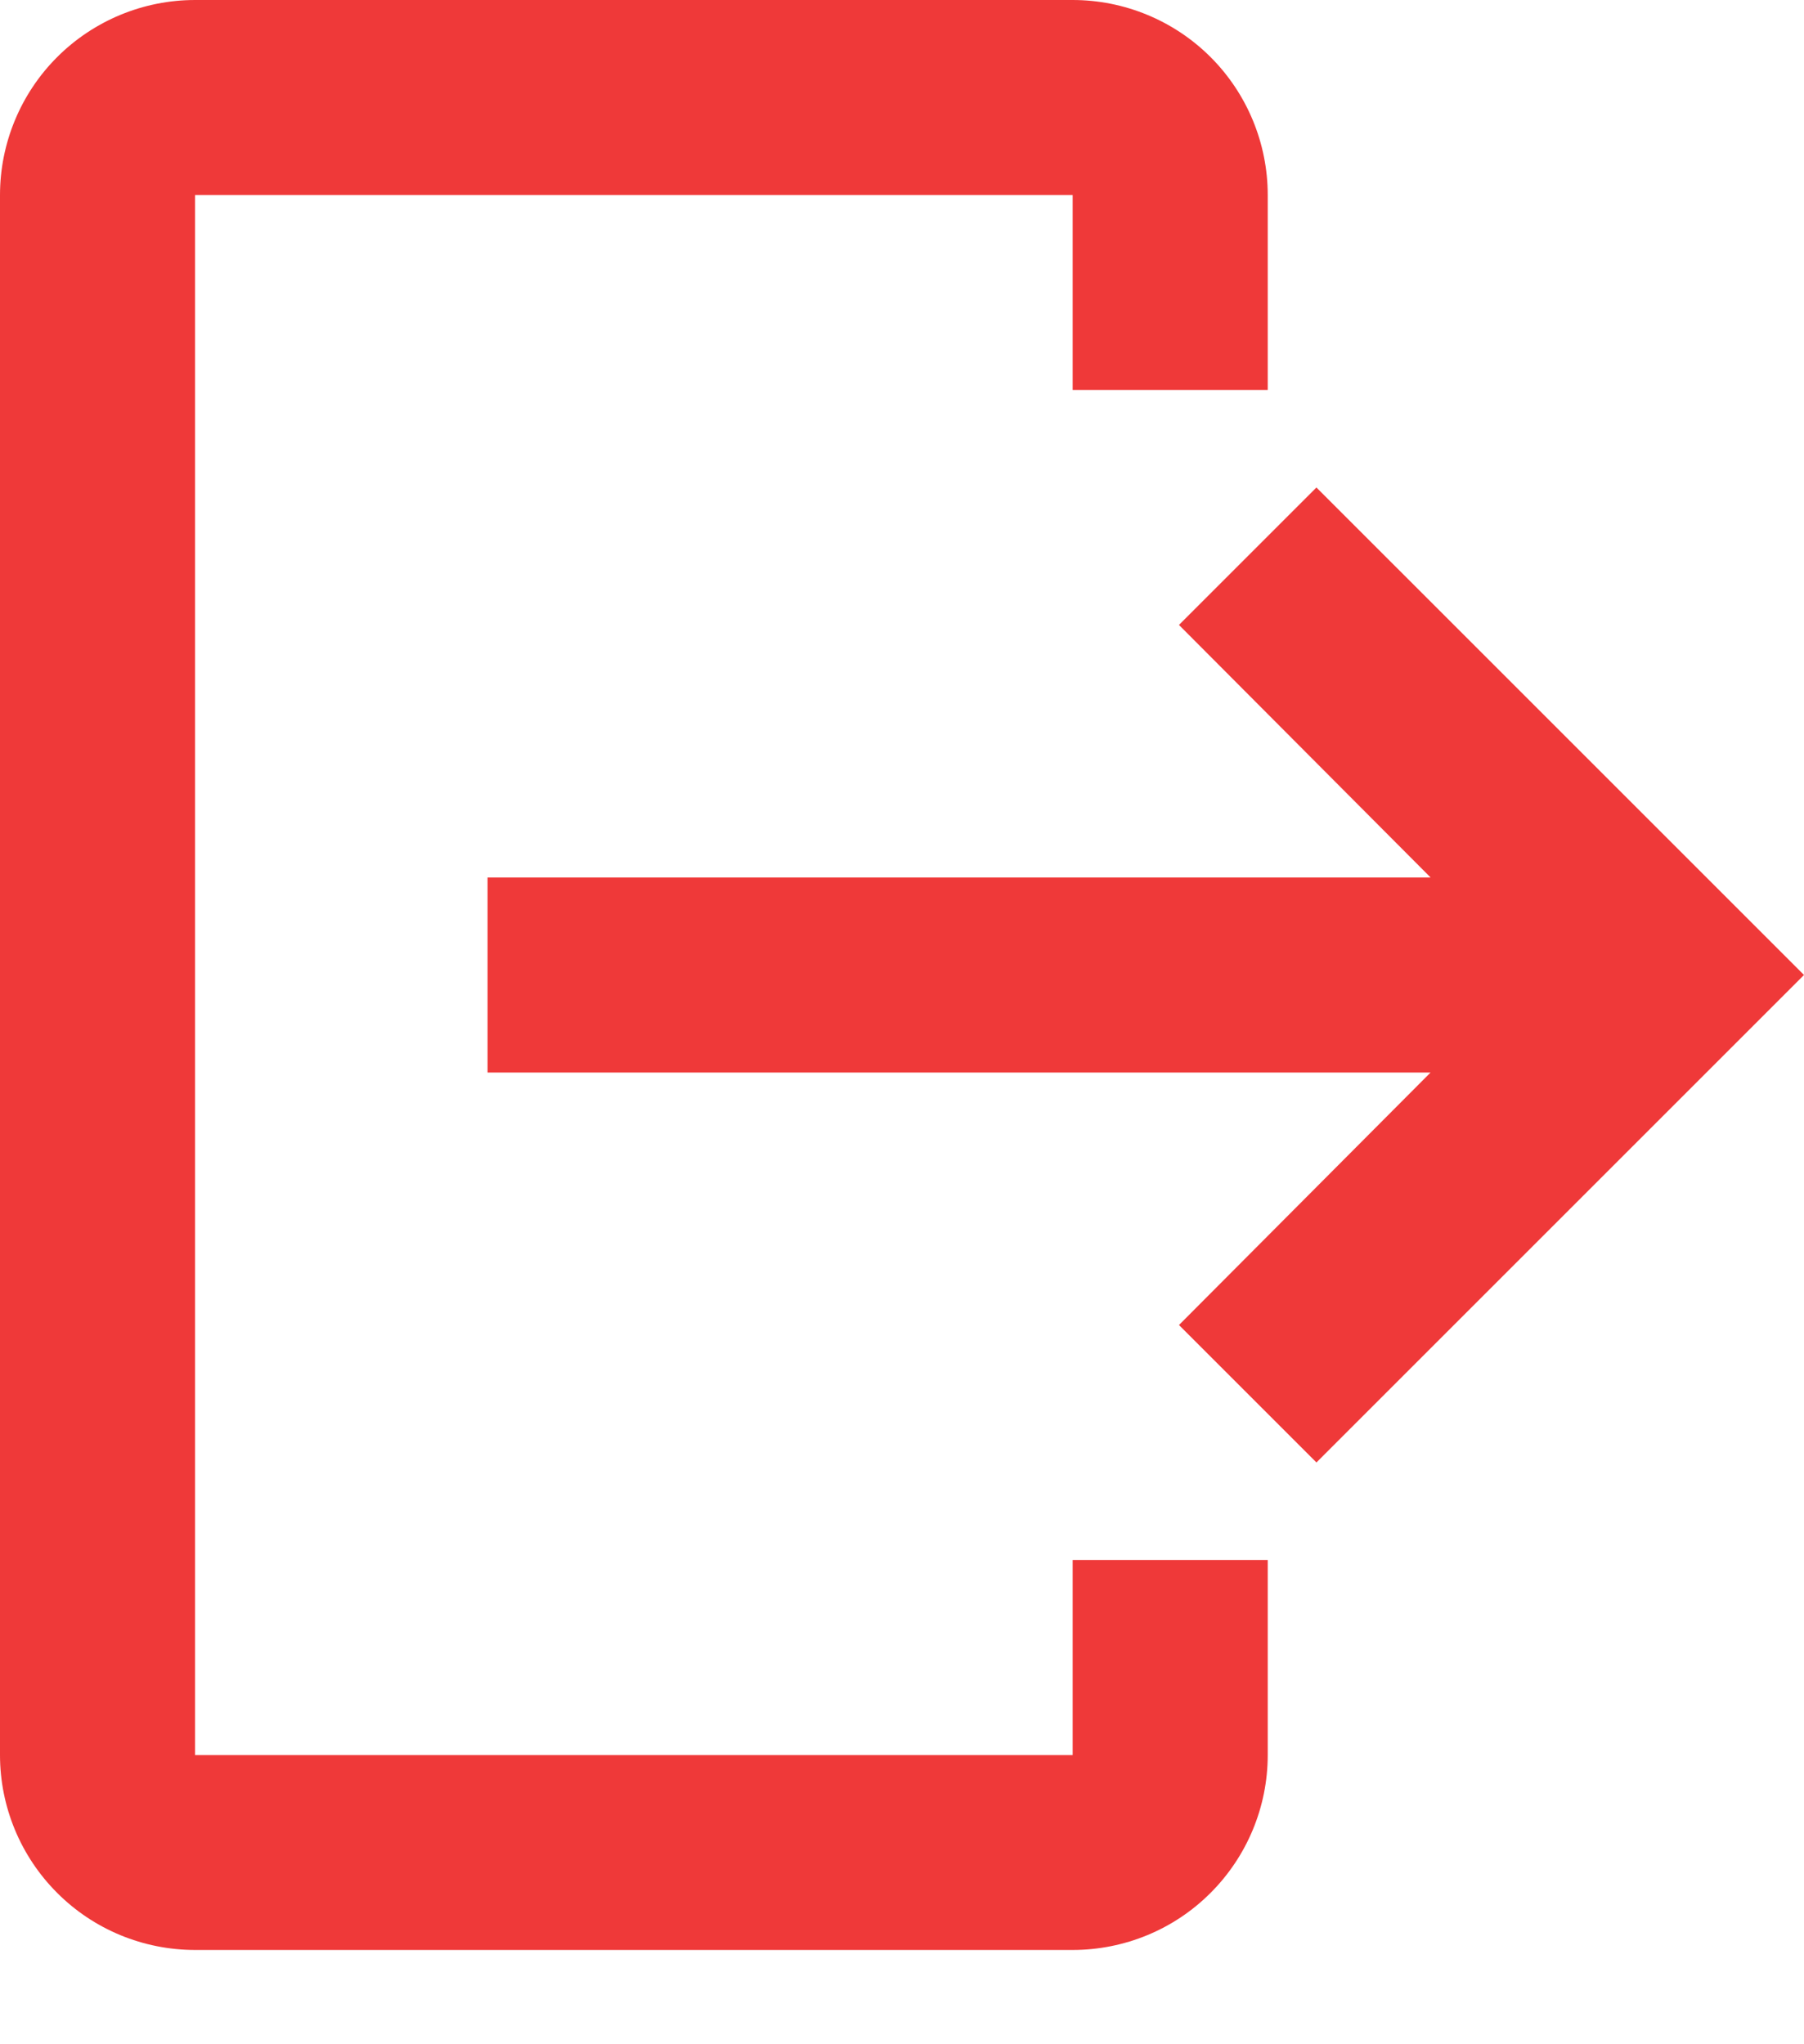 <svg width="15" height="17" viewBox="0 0 15 17" fill="none" xmlns="http://www.w3.org/2000/svg">
<path d="M1.622 0H8.919C9.349 0 9.762 0.171 10.066 0.475C10.37 0.779 10.541 1.192 10.541 1.622V3.243H8.919V1.622H1.622V14.595H8.919V12.973H10.541V14.595C10.541 15.025 10.37 15.437 10.066 15.741C9.762 16.046 9.349 16.216 8.919 16.216H1.622C1.192 16.216 0.779 16.046 0.475 15.741C0.171 15.437 0 15.025 0 14.595V1.622C0 1.192 0.171 0.779 0.475 0.475C0.779 0.171 1.192 0 1.622 0Z" fill="#EF3939"/>
<path d="M9.803 11.019L10.946 12.162L15 8.108L10.946 4.054L9.803 5.197L11.895 7.297H4.054V8.919H11.895L9.803 11.019Z" fill="#EF3939"/>
</svg>
